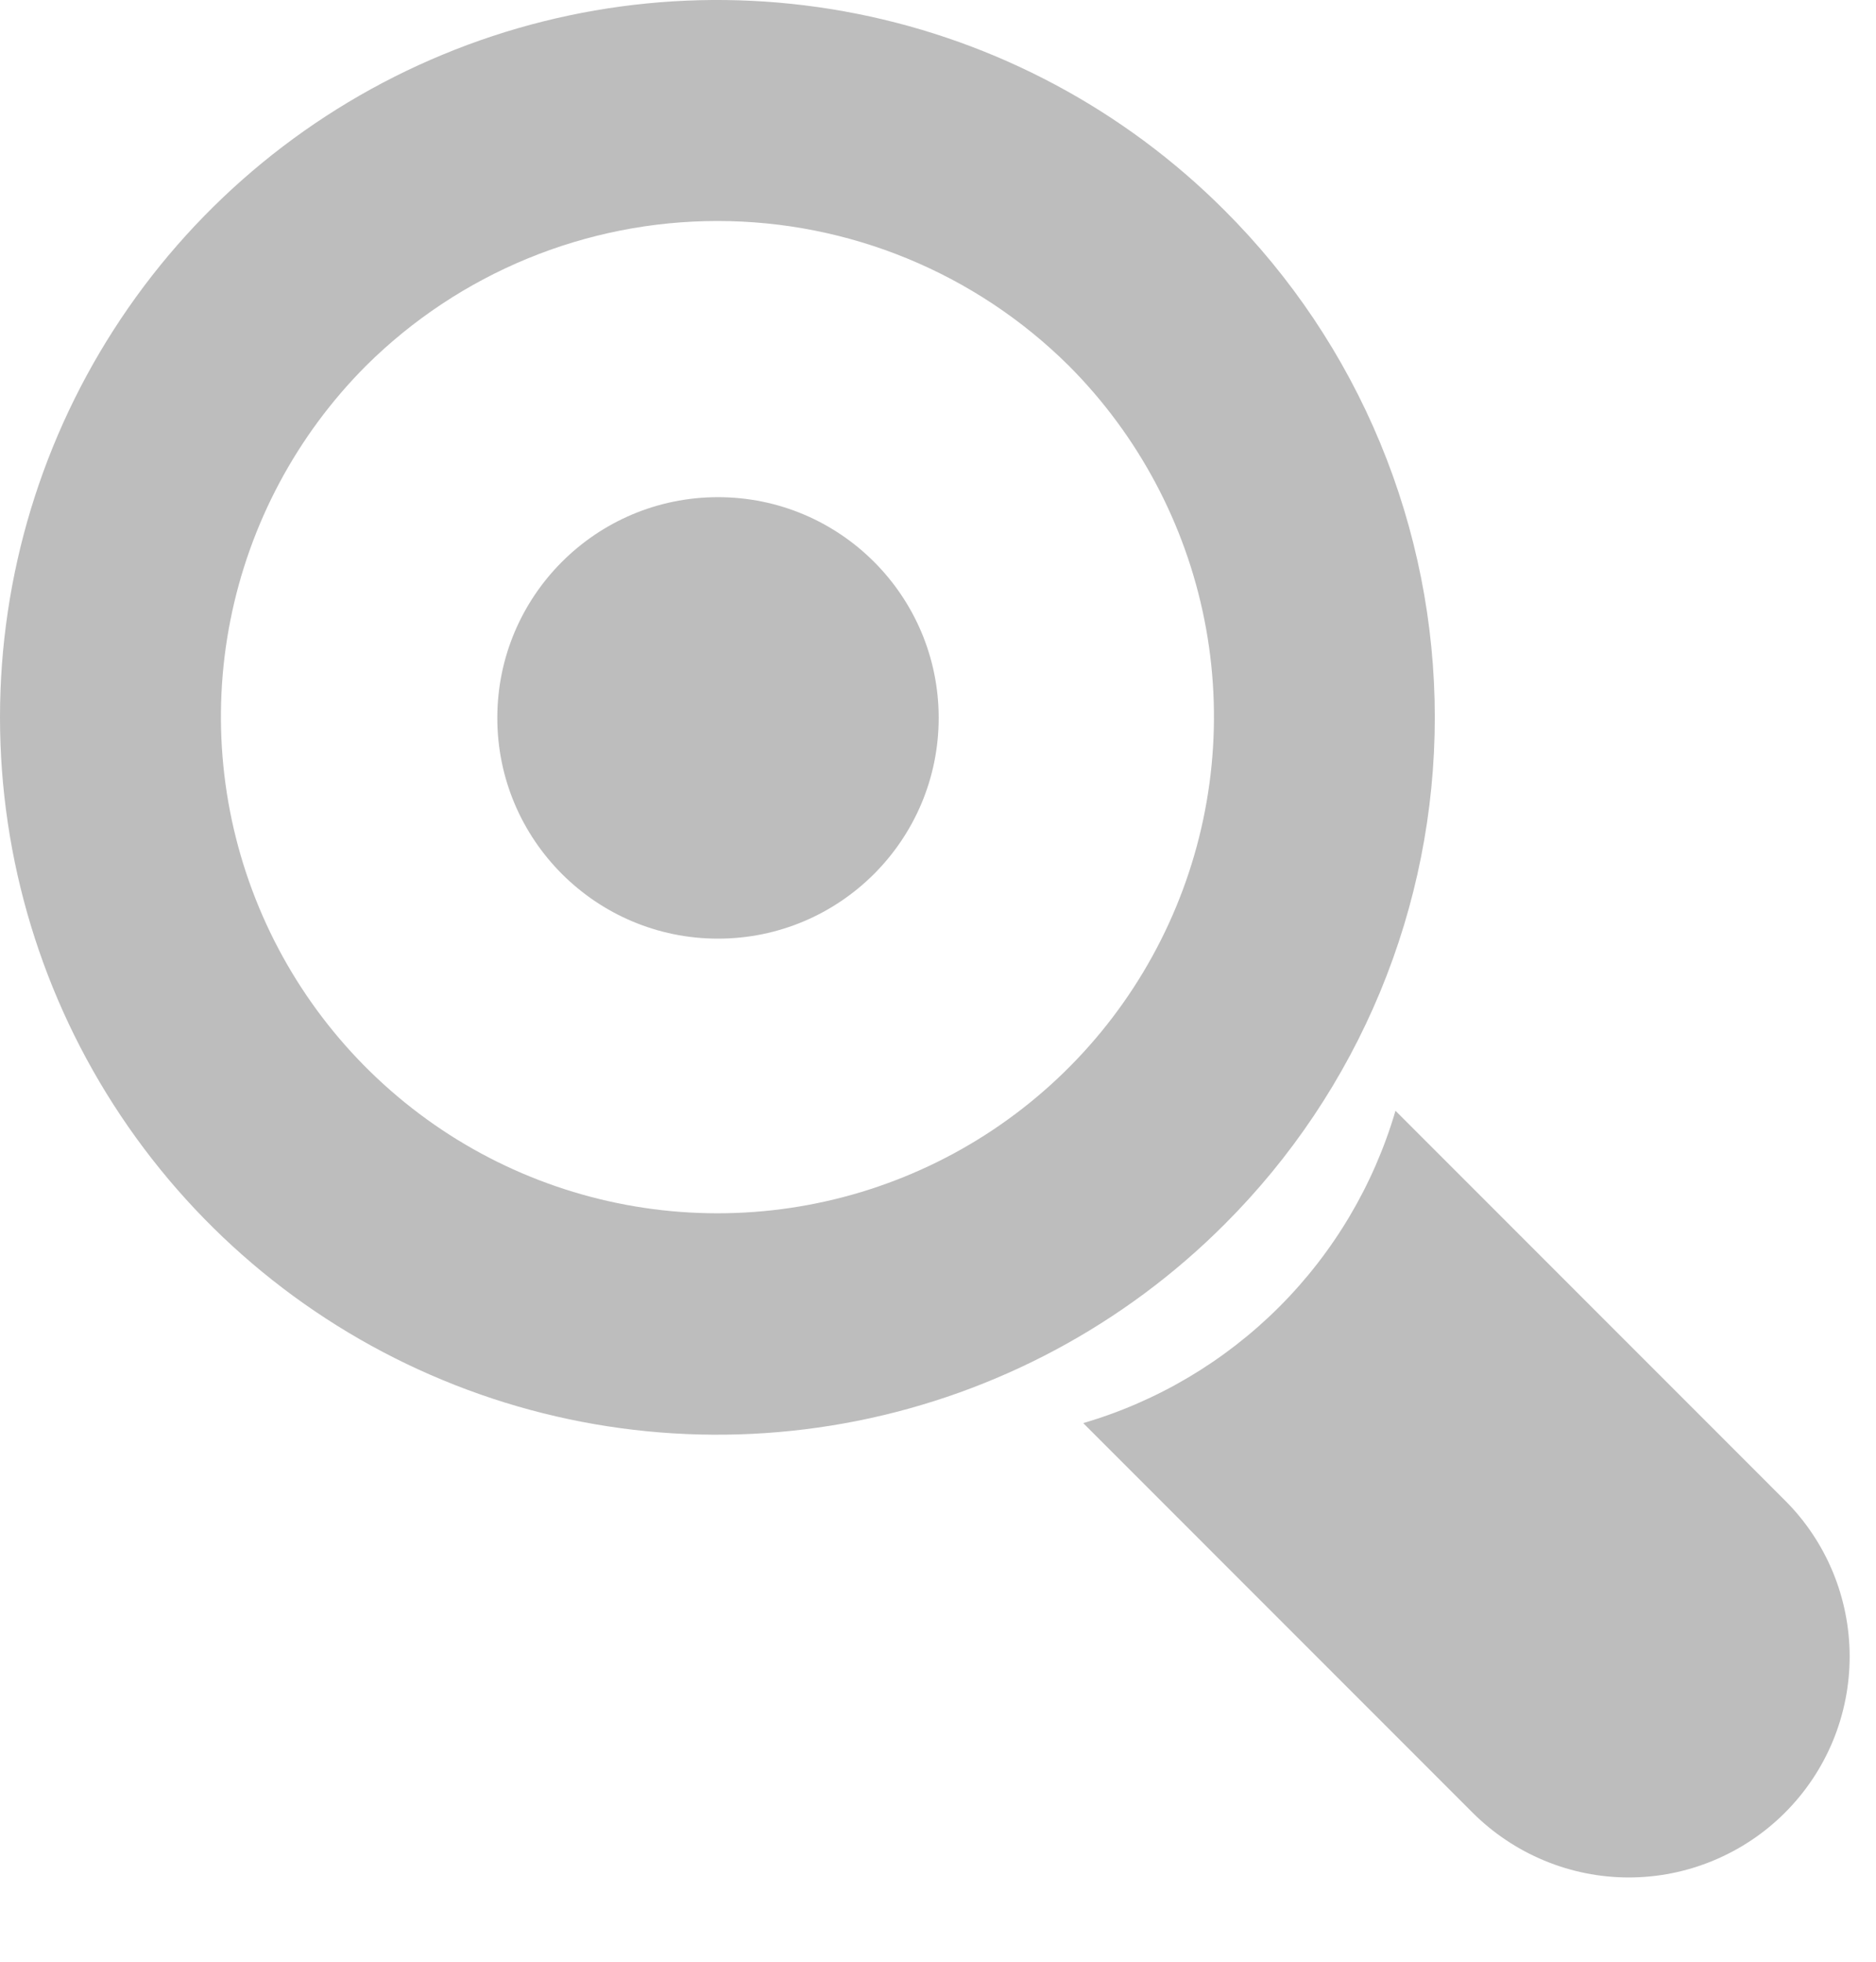 <svg width="22" height="23" viewBox="0 0 22 23" fill="none" xmlns="http://www.w3.org/2000/svg">
<path d="M20.932 21.253C20.692 21.493 20.406 21.684 20.092 21.814C19.778 21.945 19.441 22.012 19.101 22.012C18.761 22.012 18.424 21.945 18.11 21.814C17.796 21.684 17.511 21.493 17.27 21.253L12.703 16.685C13.571 16.431 14.362 15.962 15.002 15.322C15.642 14.682 16.11 13.892 16.365 13.023L20.932 17.591C21.173 17.831 21.364 18.117 21.494 18.431C21.624 18.745 21.691 19.082 21.691 19.422C21.691 19.762 21.624 20.099 21.494 20.413C21.364 20.727 21.173 21.012 20.932 21.253Z" fill="#BDBDBD"/>
<path d="M14.359 14.356C13.183 15.533 11.684 16.334 10.053 16.659C8.421 16.984 6.73 16.818 5.193 16.181C3.656 15.545 2.342 14.467 1.418 13.084C0.493 11.7 0 10.074 0 8.41C0 6.747 0.493 5.121 1.418 3.737C2.342 2.354 3.656 1.276 5.193 0.64C6.73 0.003 8.421 -0.163 10.053 0.162C11.684 0.487 13.183 1.288 14.359 2.465C15.141 3.245 15.762 4.172 16.185 5.192C16.608 6.212 16.826 7.306 16.826 8.41C16.826 9.515 16.608 10.609 16.185 11.629C15.762 12.649 15.141 13.576 14.359 14.356ZM4.292 4.289C3.479 5.104 2.926 6.142 2.702 7.271C2.478 8.4 2.594 9.57 3.035 10.633C3.476 11.697 4.223 12.605 5.18 13.245C6.137 13.884 7.262 14.225 8.414 14.225C9.565 14.225 10.69 13.884 11.647 13.245C12.605 12.605 13.351 11.697 13.792 10.633C14.233 9.57 14.349 8.4 14.125 7.271C13.901 6.142 13.348 5.104 12.535 4.289C11.439 3.201 9.958 2.591 8.414 2.591C6.869 2.591 5.388 3.201 4.292 4.289Z" fill="#BDBDBD"/>
<path d="M8.42 11.005C9.849 11.005 11.008 9.846 11.008 8.417C11.008 6.988 9.849 5.829 8.42 5.829C6.991 5.829 5.832 6.988 5.832 8.417C5.832 9.846 6.991 11.005 8.42 11.005Z" fill="#BDBDBD"/>
</svg>
